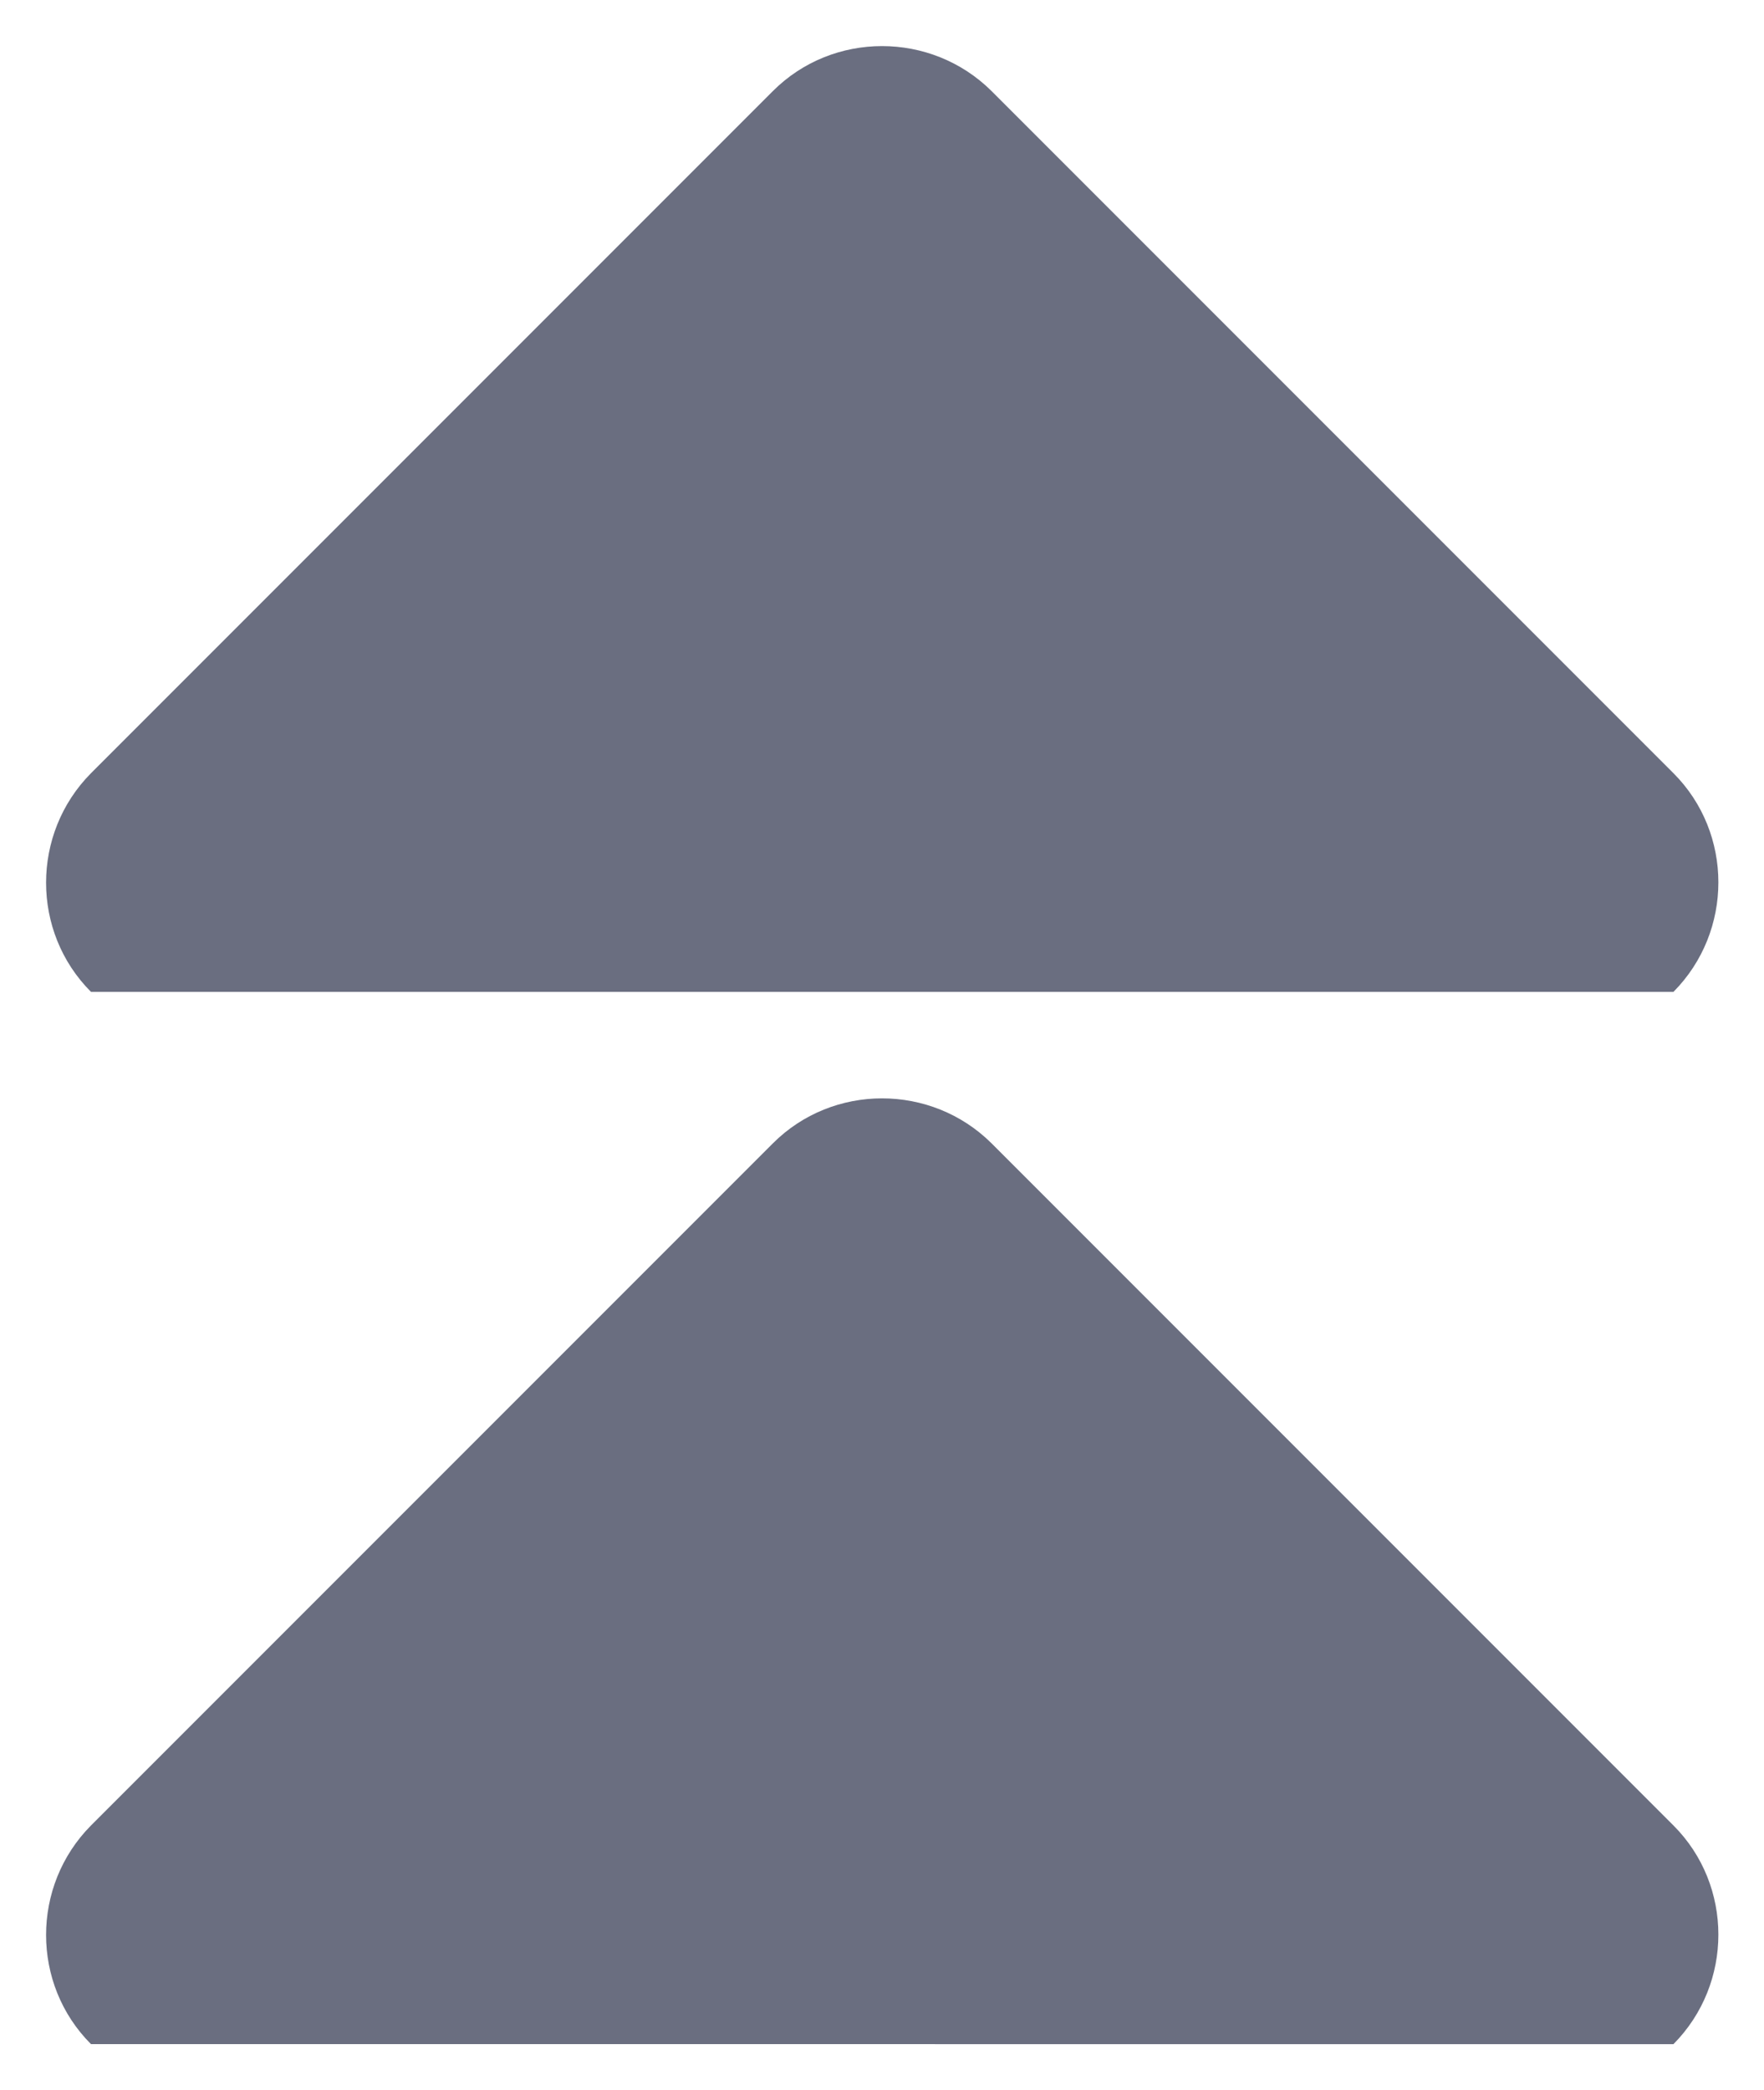 <?xml version="1.0" encoding="utf-8"?>
<!-- Generator: Adobe Illustrator 23.0.2, SVG Export Plug-In . SVG Version: 6.00 Build 0)  -->
<svg version="1.1" id="Layer_1" xmlns="http://www.w3.org/2000/svg" xmlns:xlink="http://www.w3.org/1999/xlink" x="0px" y="0px"
	 viewBox="0 0 38.57 45.68" style="enable-background:new 0 0 38.57 45.68;" xml:space="preserve">
<style type="text/css">
	.st0{fill:#262835;}
	.st1{fill:#F2F2F2;}
	.st2{fill:#495697;}
	.st3{fill:#DCDFE6;}
	.st4{fill:#8BCF9D;}
	.st5{fill:#B8D383;}
	.st6{fill:#EA8888;}
	.st7{fill:#636570;}
	.st8{fill:#94A9FF;}
	.st9{fill:#313442;}
	.st10{fill:#CCCCCC;}
	.st11{fill:#6A6E80;}
	.st12{fill:#434756;}
</style>
<g>
	<path class="st11" d="M1.99,21.68c-1.31-1.31-1.31-3.46,0-4.78L16.9,1.99c1.31-1.31,3.46-1.31,4.78,0L36.59,16.9
		c1.31,1.31,1.31,3.46,0,4.78H1.99z"/>
	<path class="st11" d="M1.99,44.68c-1.31-1.31-1.31-3.46,0-4.78L16.9,24.99c1.31-1.31,3.46-1.31,4.78,0L36.59,39.9
		c1.31,1.31,1.31,3.46,0,4.78H1.99z"/>
</g>
</svg>
